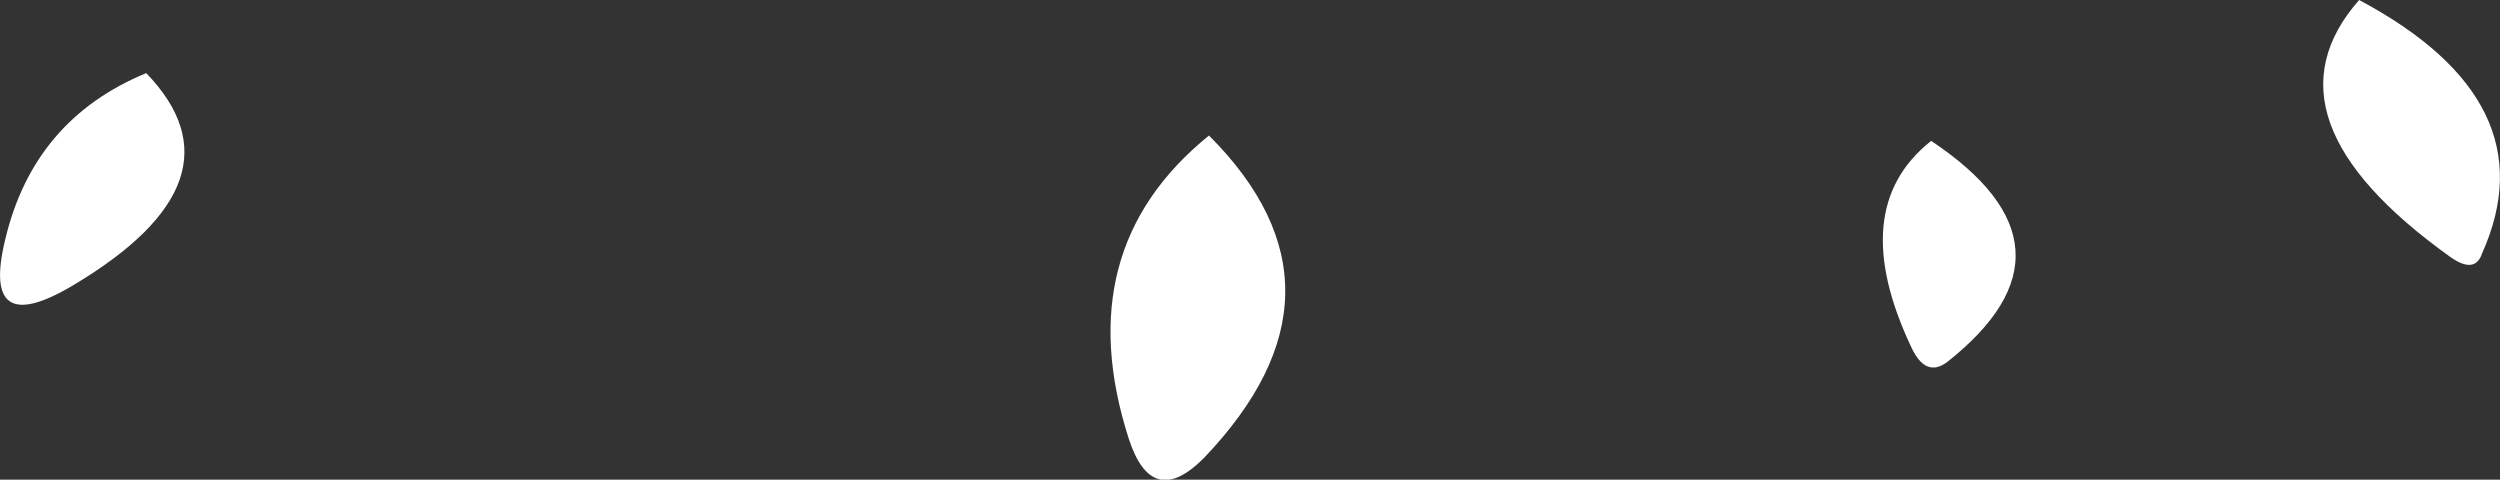 <?xml version="1.0" encoding="UTF-8" standalone="no"?>
<svg xmlns:xlink="http://www.w3.org/1999/xlink" height="13.45px" width="70.1px" xmlns="http://www.w3.org/2000/svg">
  <rect width="100%" height="100%" fill="#333333" stroke="none"/>
  <g transform="matrix(1.0, 0.0, 0.0, 1.0, 72.0, 15.95)">
    <path d="M-67.9 -13.9 Q-65.0 -10.9 -69.95 -7.95 -72.55 -6.4 -71.85 -9.25 -71.05 -12.6 -67.9 -13.9 M-40.35 -3.65 Q-42.05 -8.95 -38.1 -12.15 -33.75 -7.8 -38.25 -3.1 -39.7 -1.65 -40.35 -3.65 M-17.85 -12.0 Q-13.35 -9.0 -17.4 -5.8 -18.0 -5.35 -18.4 -6.2 -20.25 -10.1 -17.85 -12.0 M-5.85 -15.95 Q-0.5 -13.1 -2.4 -8.85 -2.6 -8.25 -3.3 -8.75 -8.75 -12.65 -5.85 -15.95" fill="#ffffff" fill-rule="evenodd" stroke="none"/>
  </g>
</svg>
